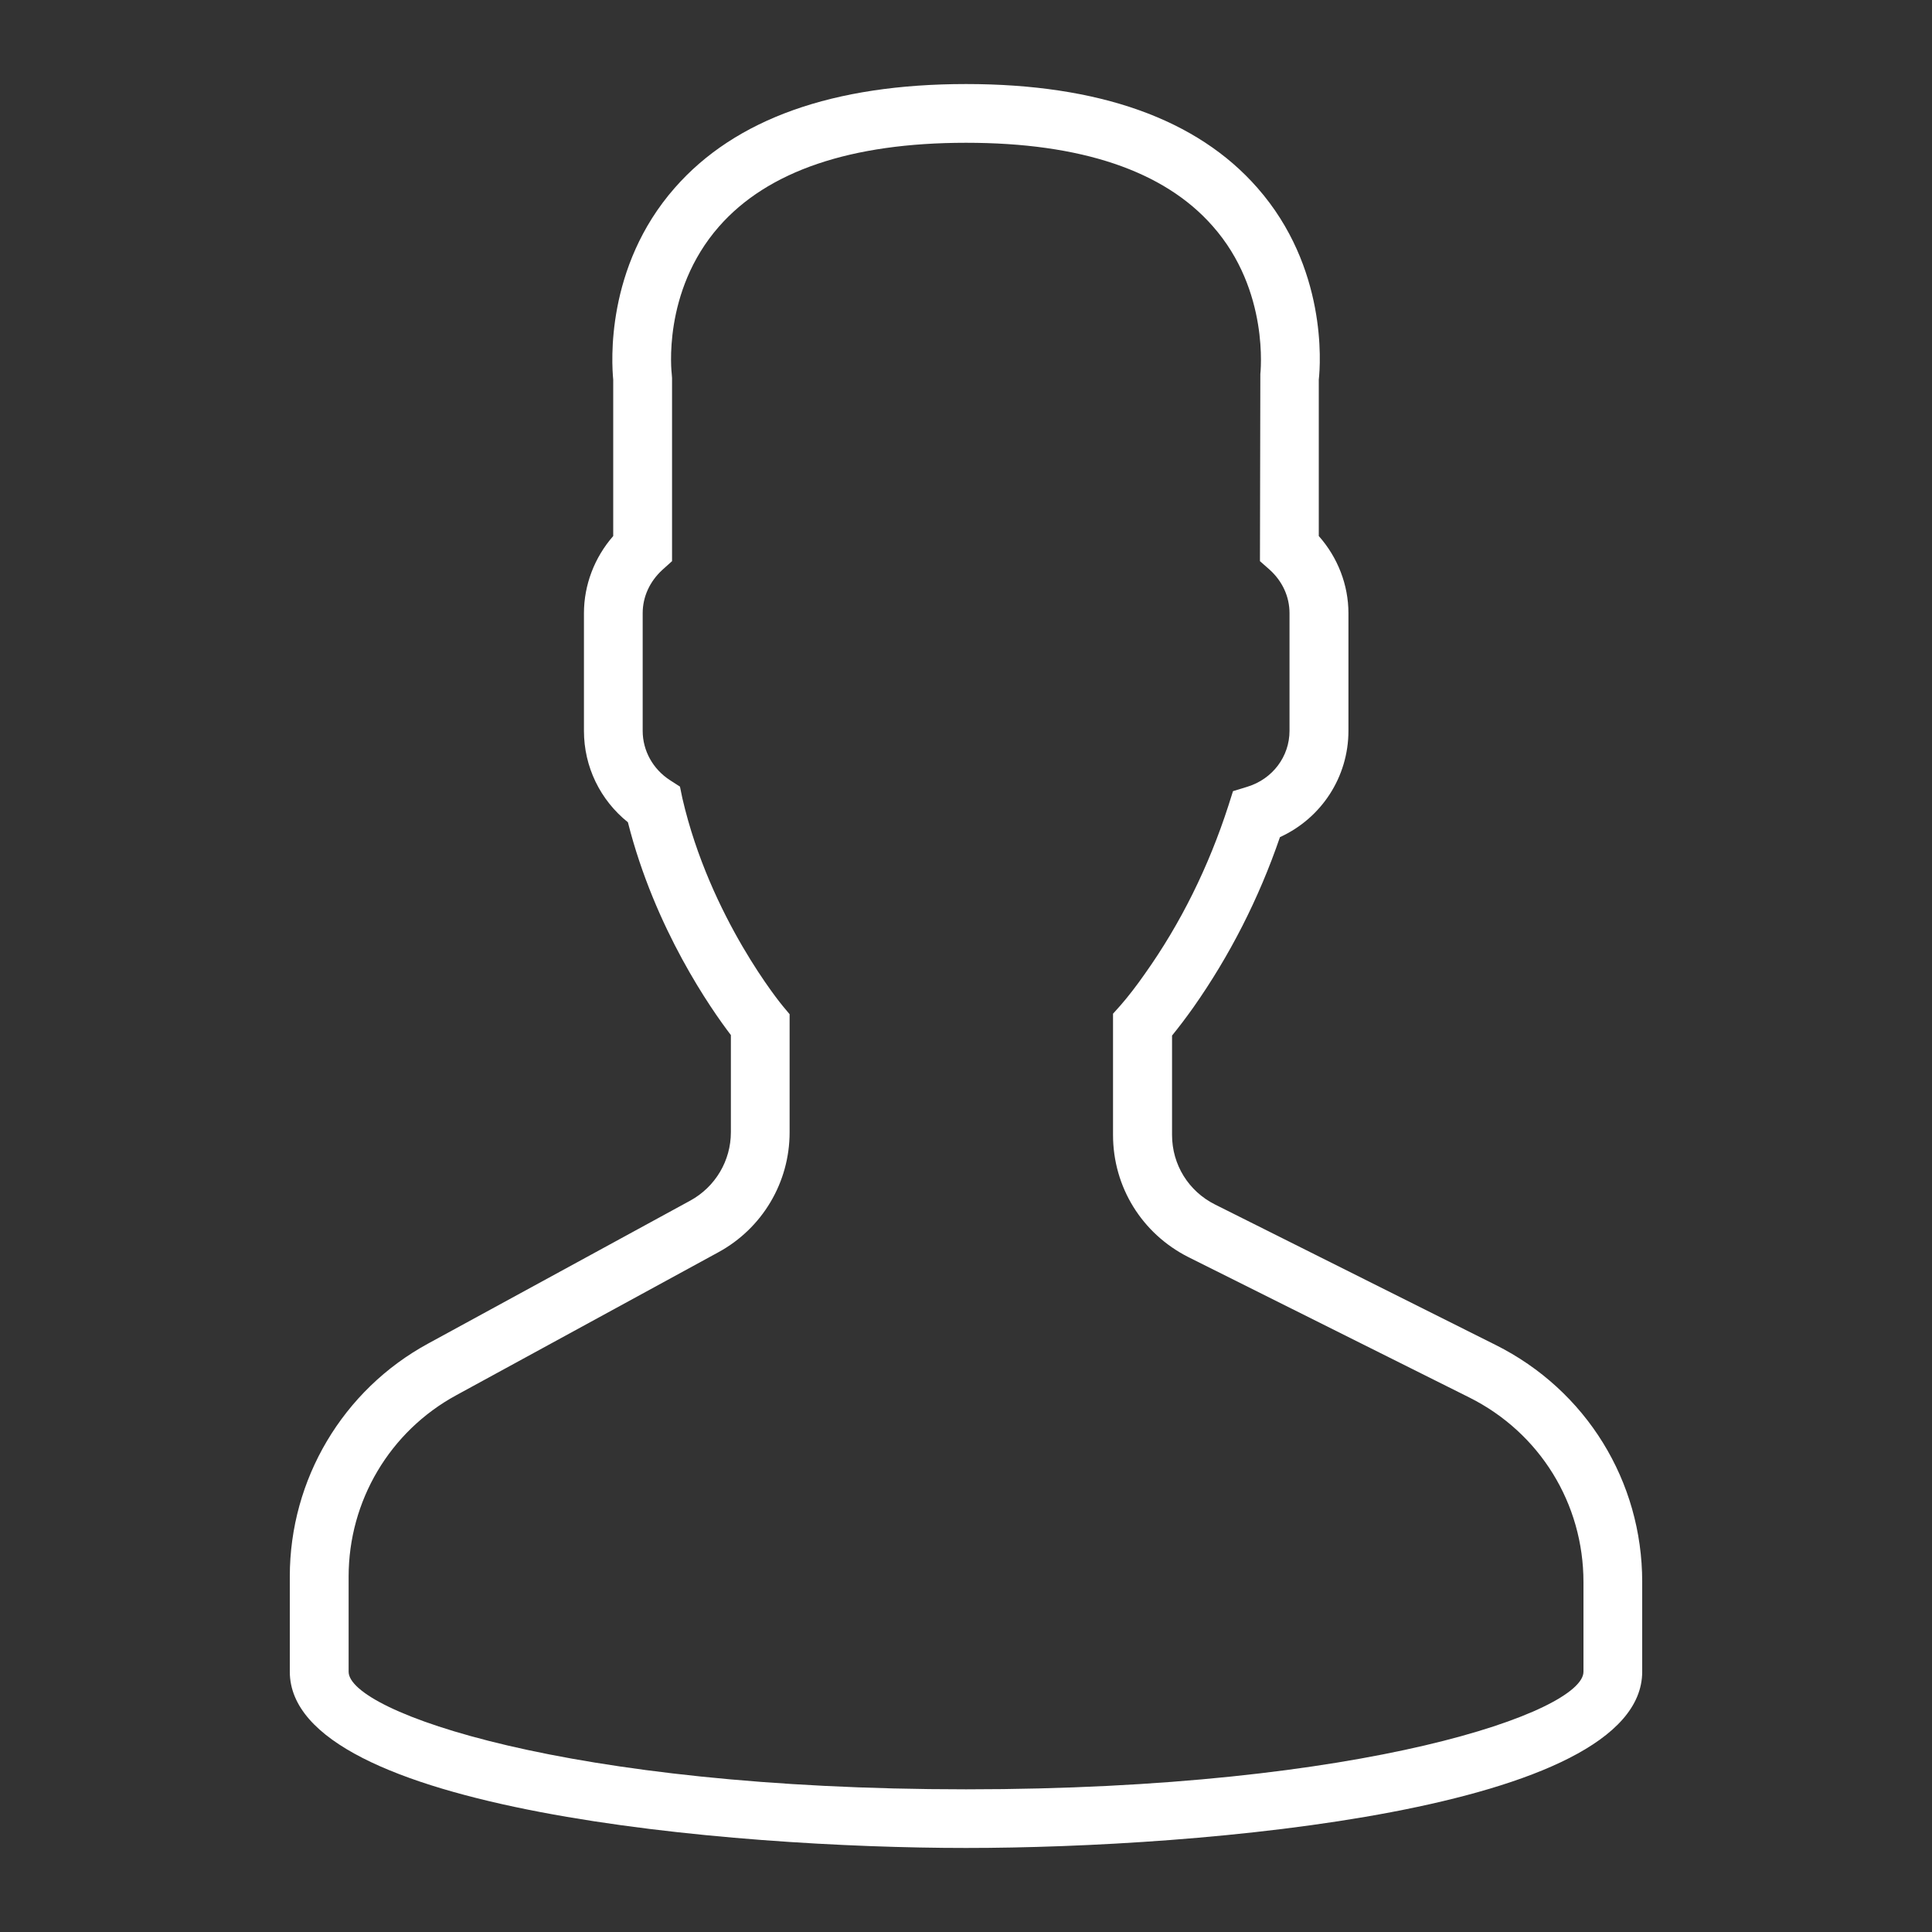 <?xml version="1.0" encoding="utf-8"?>
<!-- Generator: Adobe Illustrator 15.1.0, SVG Export Plug-In  -->
<!DOCTYPE svg PUBLIC "-//W3C//DTD SVG 1.1//EN" "http://www.w3.org/Graphics/SVG/1.1/DTD/svg11.dtd">
<svg version="1.1"
	 xmlns="http://www.w3.org/2000/svg" xmlns:xlink="http://www.w3.org/1999/xlink" xmlns:a="http://ns.adobe.com/AdobeSVGViewerExtensions/3.0/"
	 x="0px" y="0px" width="20px" height="20px" viewBox="-1.187 -0.353 20 20" enable-background="new -1.187 -0.353 20 20"
	 xml:space="preserve">
<rect x="-1.187" y="-0.353" width="20" height="20" fill="#333333" stroke="none"/>
<defs>
</defs>
<path display="none" fill="#FFFFFF" d="M17.141,15.771c-2.051-0.926-2.129-4.899-2.13-5.001V8.104c0-2.566-1.568-4.773-3.797-5.712
	C11.208,1.071,10.134,0,8.813,0c-1.32,0-2.395,1.072-2.399,2.392C4.186,3.331,2.617,5.538,2.617,8.104v2.667
	c-0.001,0.101-0.08,4.075-2.13,5.001c-0.233,0.105-0.362,0.36-0.308,0.611c0.054,0.25,0.275,0.429,0.532,0.429H5.91
	c0.106,0.587,0.383,1.132,0.807,1.574c0.563,0.586,1.308,0.909,2.097,0.909c0.79,0,1.533-0.323,2.097-0.909
	c0.425-0.442,0.701-0.987,0.808-1.574h5.199c0.256,0,0.478-0.179,0.531-0.429C17.502,16.132,17.374,15.877,17.141,15.771z
	 M14.439,13.868c0.216,0.653,0.521,1.31,0.953,1.855H2.234c0.433-0.546,0.738-1.202,0.954-1.855H14.439z M8.813,1.088
	c0.597,0,1.103,0.401,1.261,0.948C9.667,1.952,9.246,1.908,8.813,1.908c-0.432,0-0.853,0.044-1.26,0.129
	C7.711,1.49,8.217,1.088,8.813,1.088z M3.705,10.774v-2.67c0-2.816,2.292-5.108,5.108-5.108c2.817,0,5.108,2.292,5.108,5.108v2.674
	c0.001,0.082,0.014,0.943,0.231,2.002H3.475C3.692,11.72,3.705,10.858,3.705,10.774z M8.813,18.207c-0.83,0-1.555-0.599-1.788-1.396
	h3.576C10.369,17.608,9.644,18.207,8.813,18.207z"/>
<path display="none" fill="#FFFFFF" d="M8.813,3.759c-2.34,0-4.245,1.905-4.245,4.246c0,0.3,0.244,0.544,0.544,0.544
	s0.544-0.244,0.544-0.544c0-1.741,1.416-3.157,3.157-3.157c0.3,0,0.544-0.244,0.544-0.544S9.114,3.759,8.813,3.759z"/>
<path display="none" fill="#FFFFFF" d="M5.024,12.652h10.452c1.186,0,2.151-0.967,2.151-2.152V6.103c0-0.004,0-0.012,0-0.016
	c0-0.012,0-0.02,0-0.031c0-0.008,0-0.016-0.004-0.023c0-0.008-0.004-0.02-0.004-0.028c0-0.007-0.003-0.015-0.003-0.023
	c-0.004-0.008-0.004-0.015-0.008-0.027c-0.004-0.008-0.004-0.016-0.008-0.023c-0.006-0.008-0.006-0.016-0.007-0.023
	C17.59,5.9,17.584,5.892,17.58,5.881c-0.004-0.008-0.008-0.016-0.011-0.02c-0.004-0.008-0.008-0.016-0.012-0.023
	s-0.008-0.012-0.012-0.02c-0.003-0.008-0.013-0.016-0.017-0.023c-0.004-0.008-0.008-0.012-0.015-0.02
	c-0.004-0.008-0.012-0.012-0.016-0.02c-0.004-0.007-0.013-0.012-0.017-0.019c-0.004-0.008-0.012-0.012-0.015-0.016
	c-0.008-0.008-0.012-0.012-0.02-0.02c-0.007-0.004-0.013-0.012-0.021-0.016c-0.007-0.004-0.015-0.012-0.022-0.016
	s-0.011-0.008-0.019-0.012c-0.01-0.004-0.017-0.008-0.024-0.016c-0.008-0.004-0.015-0.008-0.022-0.012s-0.018-0.008-0.024-0.012
	c-0.008-0.004-0.016-0.007-0.022-0.012c-0.008-0.004-0.018-0.004-0.024-0.007c-0.008-0.004-0.02-0.008-0.026-0.008
	c-0.008,0-0.018-0.003-0.019-0.003c-0.014-0.004-0.021-0.004-0.032-0.004c-0.004,0-0.008-0.004-0.016-0.004L3.929,3.752V1.905
	c0-0.02,0-0.039-0.004-0.055c0-0.003,0-0.007-0.004-0.015c0-0.011-0.003-0.023-0.003-0.035C3.913,1.788,3.913,1.78,3.909,1.769
	c0-0.008-0.003-0.012-0.003-0.02C3.901,1.737,3.897,1.725,3.894,1.713c0-0.003-0.004-0.012-0.004-0.015
	c-0.004-0.012-0.008-0.02-0.016-0.032C3.87,1.663,3.87,1.655,3.867,1.651C3.862,1.643,3.858,1.636,3.851,1.628
	C3.847,1.62,3.843,1.616,3.839,1.608c-0.004-0.008-0.008-0.012-0.012-0.02C3.823,1.581,3.816,1.574,3.812,1.565
	C3.808,1.562,3.804,1.558,3.8,1.554C3.792,1.546,3.784,1.539,3.777,1.53C3.772,1.527,3.769,1.522,3.765,1.519
	C3.757,1.511,3.749,1.503,3.737,1.495C3.734,1.491,3.726,1.487,3.722,1.483C3.714,1.476,3.707,1.472,3.699,1.464
	c-0.012-0.008-0.023-0.016-0.031-0.02C3.664,1.441,3.66,1.441,3.656,1.437C3.64,1.429,3.621,1.421,3.605,1.414L0.732,0.205
	c-0.269-0.113-0.577,0.012-0.69,0.28c-0.113,0.269,0.011,0.577,0.281,0.69l2.549,1.076v2.386v0.378v2.9v2.592v3.276
	c0,1.09,0.818,1.995,1.875,2.131c-0.191,0.319-0.304,0.694-0.304,1.091c0,1.175,0.955,2.126,2.125,2.126
	c1.169,0,2.125-0.955,2.125-2.126c0-0.389-0.105-0.759-0.293-1.071h4.733c-0.188,0.316-0.291,0.683-0.291,1.071
	c0,1.175,0.954,2.126,2.123,2.126c1.171,0,2.125-0.955,2.125-2.126c0-1.169-0.954-2.123-2.125-2.123H5.024
	c-0.608,0-1.099-0.496-1.099-1.099v-1.429C4.244,12.544,4.623,12.652,5.024,12.652z M7.644,17.003c0,0.593-0.484,1.072-1.072,1.072
	c-0.589,0-1.072-0.484-1.072-1.072c0-0.589,0.483-1.071,1.072-1.071C7.16,15.932,7.644,16.41,7.644,17.003z M16.041,17.003
	c0,0.593-0.484,1.072-1.072,1.072s-1.071-0.484-1.071-1.072c0-0.589,0.483-1.071,1.071-1.071S16.041,16.41,16.041,17.003z
	 M15.476,11.6H5.024c-0.608,0-1.099-0.494-1.099-1.099V7.908v-2.9V4.813l12.65,1.742v3.941C16.575,11.108,16.079,11.6,15.476,11.6z"
	/>
<path fill="#FFFFFF" d="M14.296,13.57l-2.905-1.454c-0.274-0.137-0.445-0.412-0.445-0.72v-1.029
	c0.069-0.085,0.143-0.182,0.219-0.289c0.375-0.533,0.679-1.126,0.898-1.765c0.429-0.196,0.709-0.622,0.709-1.101V5.995
	c0-0.292-0.11-0.577-0.307-0.799V3.577c0.019-0.167,0.086-1.164-0.635-1.985c-0.625-0.714-1.642-1.075-3.016-1.075
	c-1.376,0-2.391,0.361-3.016,1.075C5.077,2.413,5.145,3.41,5.161,3.577v1.619C4.967,5.418,4.858,5.702,4.858,5.995v1.218
	c0,0.371,0.168,0.716,0.455,0.946c0.279,1.104,0.862,1.936,1.066,2.203v1.006c0,0.295-0.161,0.565-0.419,0.707l-2.716,1.481
	c-0.882,0.48-1.431,1.405-1.431,2.41v0.986c0,1.442,4.58,1.825,7,1.825c2.421,0,7-0.383,7-1.825v-0.928
	C15.814,14.98,15.232,14.038,14.296,13.57z M15.205,16.953c0,0.412-2.256,1.217-6.391,1.217c-4.136,0-6.392-0.805-6.392-1.217
	v-0.986c0-0.783,0.426-1.502,1.113-1.876l2.715-1.481c0.455-0.248,0.737-0.723,0.737-1.241v-1.223l-0.071-0.085
	c-0.008-0.009-0.753-0.911-1.039-2.15L5.852,7.79L5.748,7.723c-0.176-0.114-0.282-0.305-0.282-0.51V5.995
	c0-0.17,0.073-0.329,0.204-0.449l0.1-0.09V3.56L5.767,3.52C5.766,3.513,5.663,2.668,6.256,1.992C6.76,1.417,7.621,1.125,8.814,1.125
	c1.188,0,2.048,0.289,2.551,0.861c0.595,0.67,0.495,1.527,0.495,1.534l-0.004,1.936l0.102,0.09c0.132,0.12,0.204,0.279,0.204,0.449
	v1.218c0,0.265-0.175,0.498-0.435,0.578l-0.15,0.046l-0.048,0.151c-0.205,0.634-0.494,1.218-0.863,1.738
	c-0.089,0.128-0.178,0.242-0.254,0.329l-0.077,0.086v1.255c0,0.54,0.301,1.023,0.781,1.265l2.908,1.453
	c0.729,0.365,1.181,1.097,1.181,1.911V16.953z"/>
</svg>
